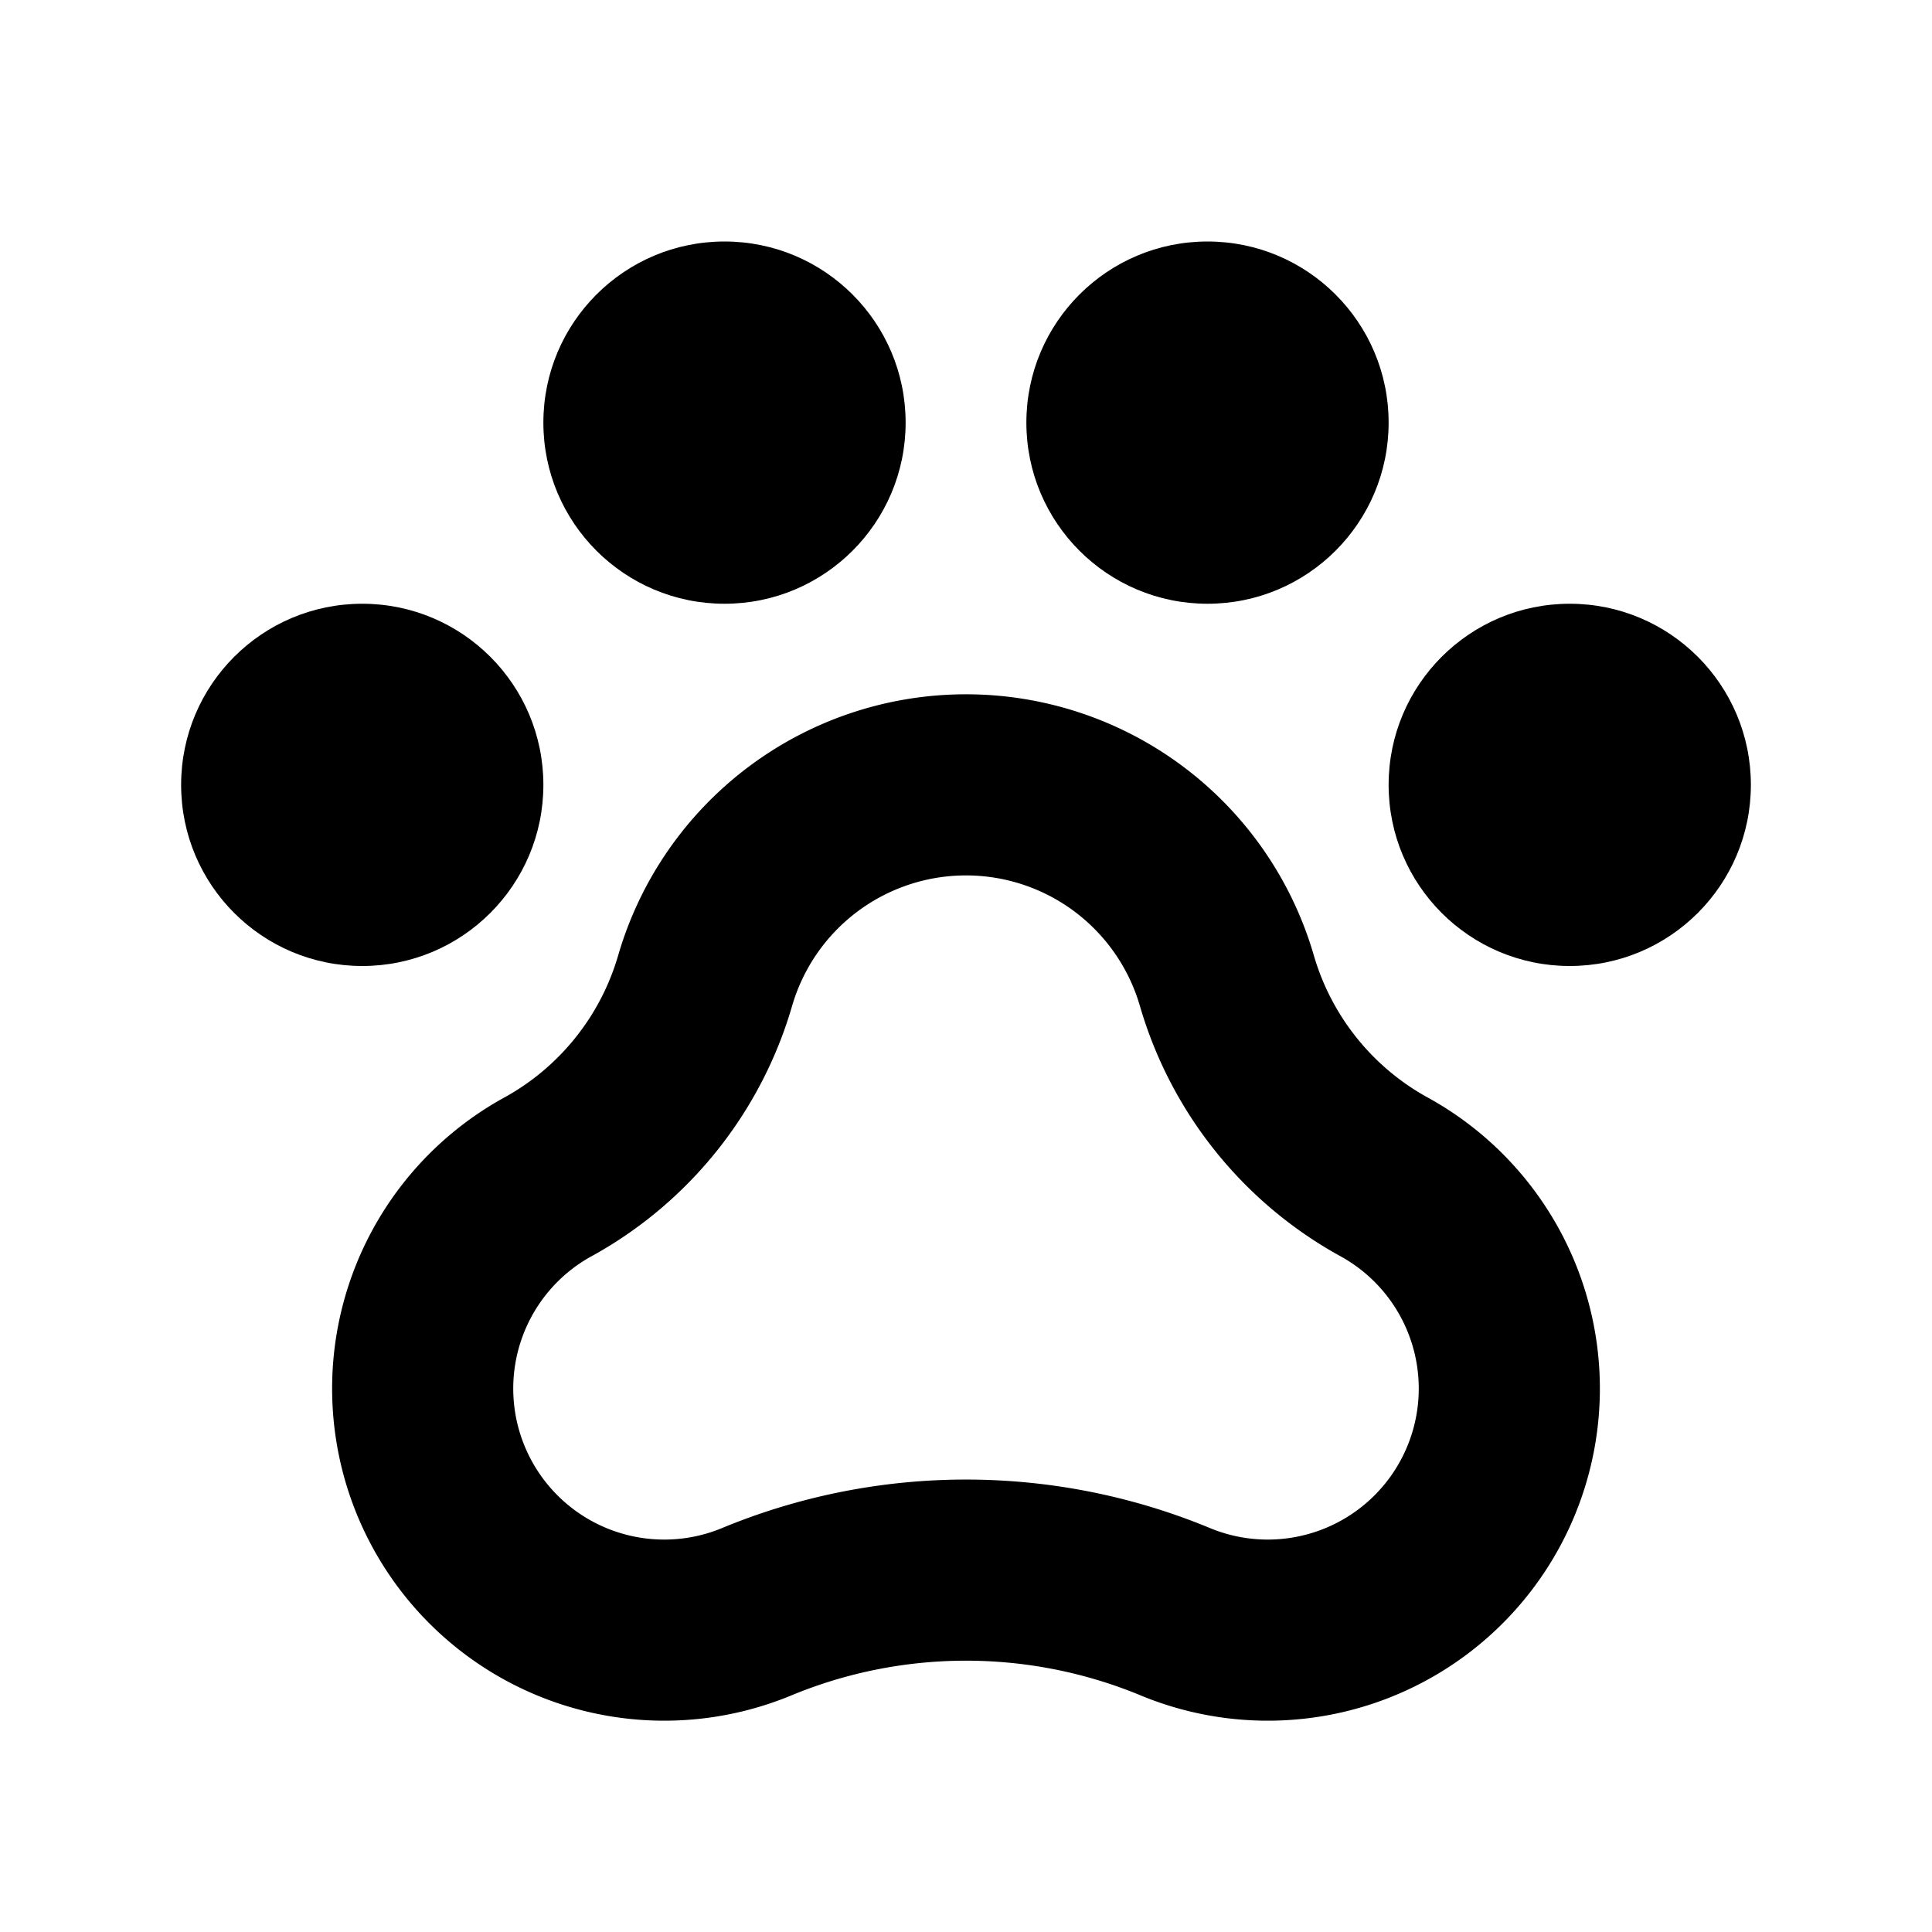 <svg xmlns="http://www.w3.org/2000/svg" viewBox="0 0 256 256" width="20" height="20"><path fill="none" d="M0 0h256v256H0z"/><path d="M183.236 155.854a43.541 43.541 0 01-20.667-25.904h-.001a35.998 35.998 0 00-69.136 0h0a43.541 43.541 0 01-20.668 25.904 32.007 32.007 0 0027.723 57.617 72.52 72.52 0 0155.026 0 32.007 32.007 0 0027.723-57.617z" fill="none" stroke="#000" stroke-linecap="round" stroke-linejoin="round" stroke-width="24"/><circle cx="208" cy="104" r="24"/><circle cx="48" cy="104" r="24"/><circle cx="96" cy="56" r="24"/><circle cx="160" cy="56" r="24"/></svg>